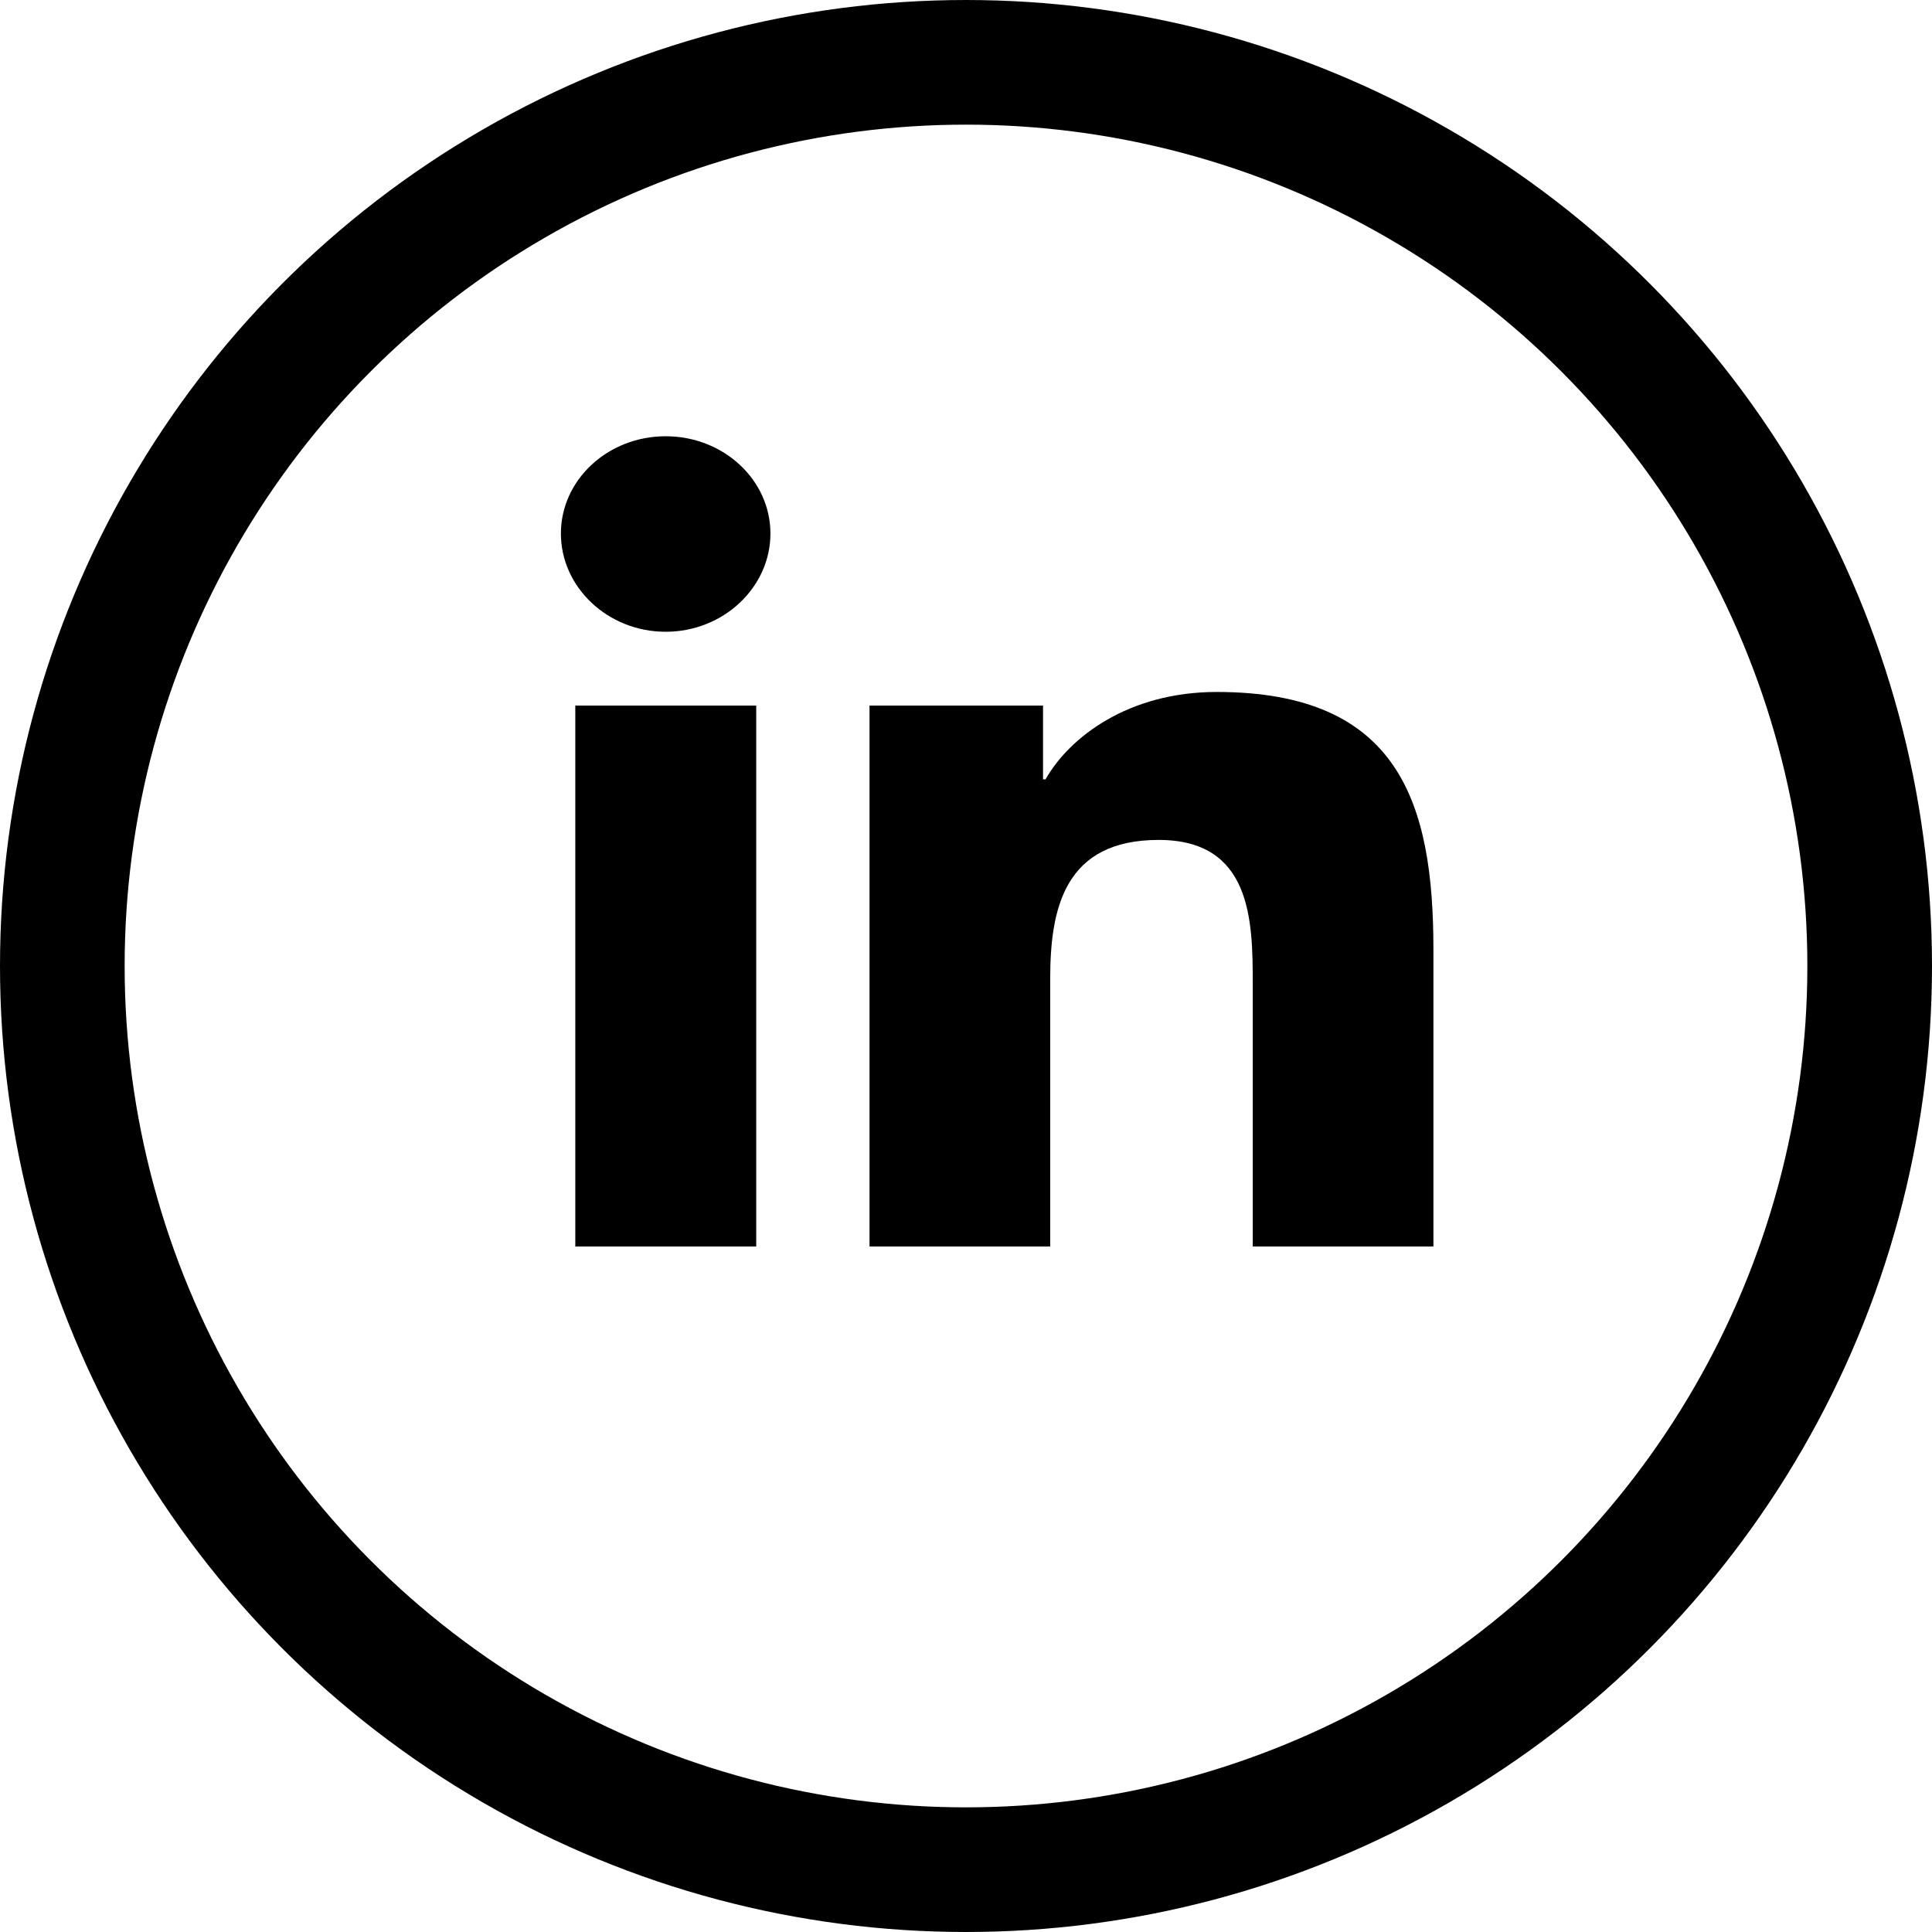 <svg width="31" height="31" viewBox="0 0 31 31" fill="none" xmlns="http://www.w3.org/2000/svg">
<path d="M12.134 20H9.231V11.321H12.134V20ZM10.681 10.137C9.753 10.137 9 9.423 9 8.561C9 7.699 9.753 7 10.681 7C11.609 7 12.362 7.699 12.362 8.561C12.362 9.423 11.609 10.137 10.681 10.137ZM22.997 20H20.101V15.775C20.101 14.768 20.079 13.477 18.592 13.477C17.083 13.477 16.851 14.571 16.851 15.703V20H13.952V11.321H16.736V12.505H16.776C17.164 11.823 18.11 11.103 19.523 11.103C22.459 11.103 23 12.899 23 15.232V20H22.997Z" fill="black"/>
<circle r="14.5" transform="matrix(1 0 0 -1 15.5 15.5)" stroke="black" stroke-width="2"/>
</svg>
